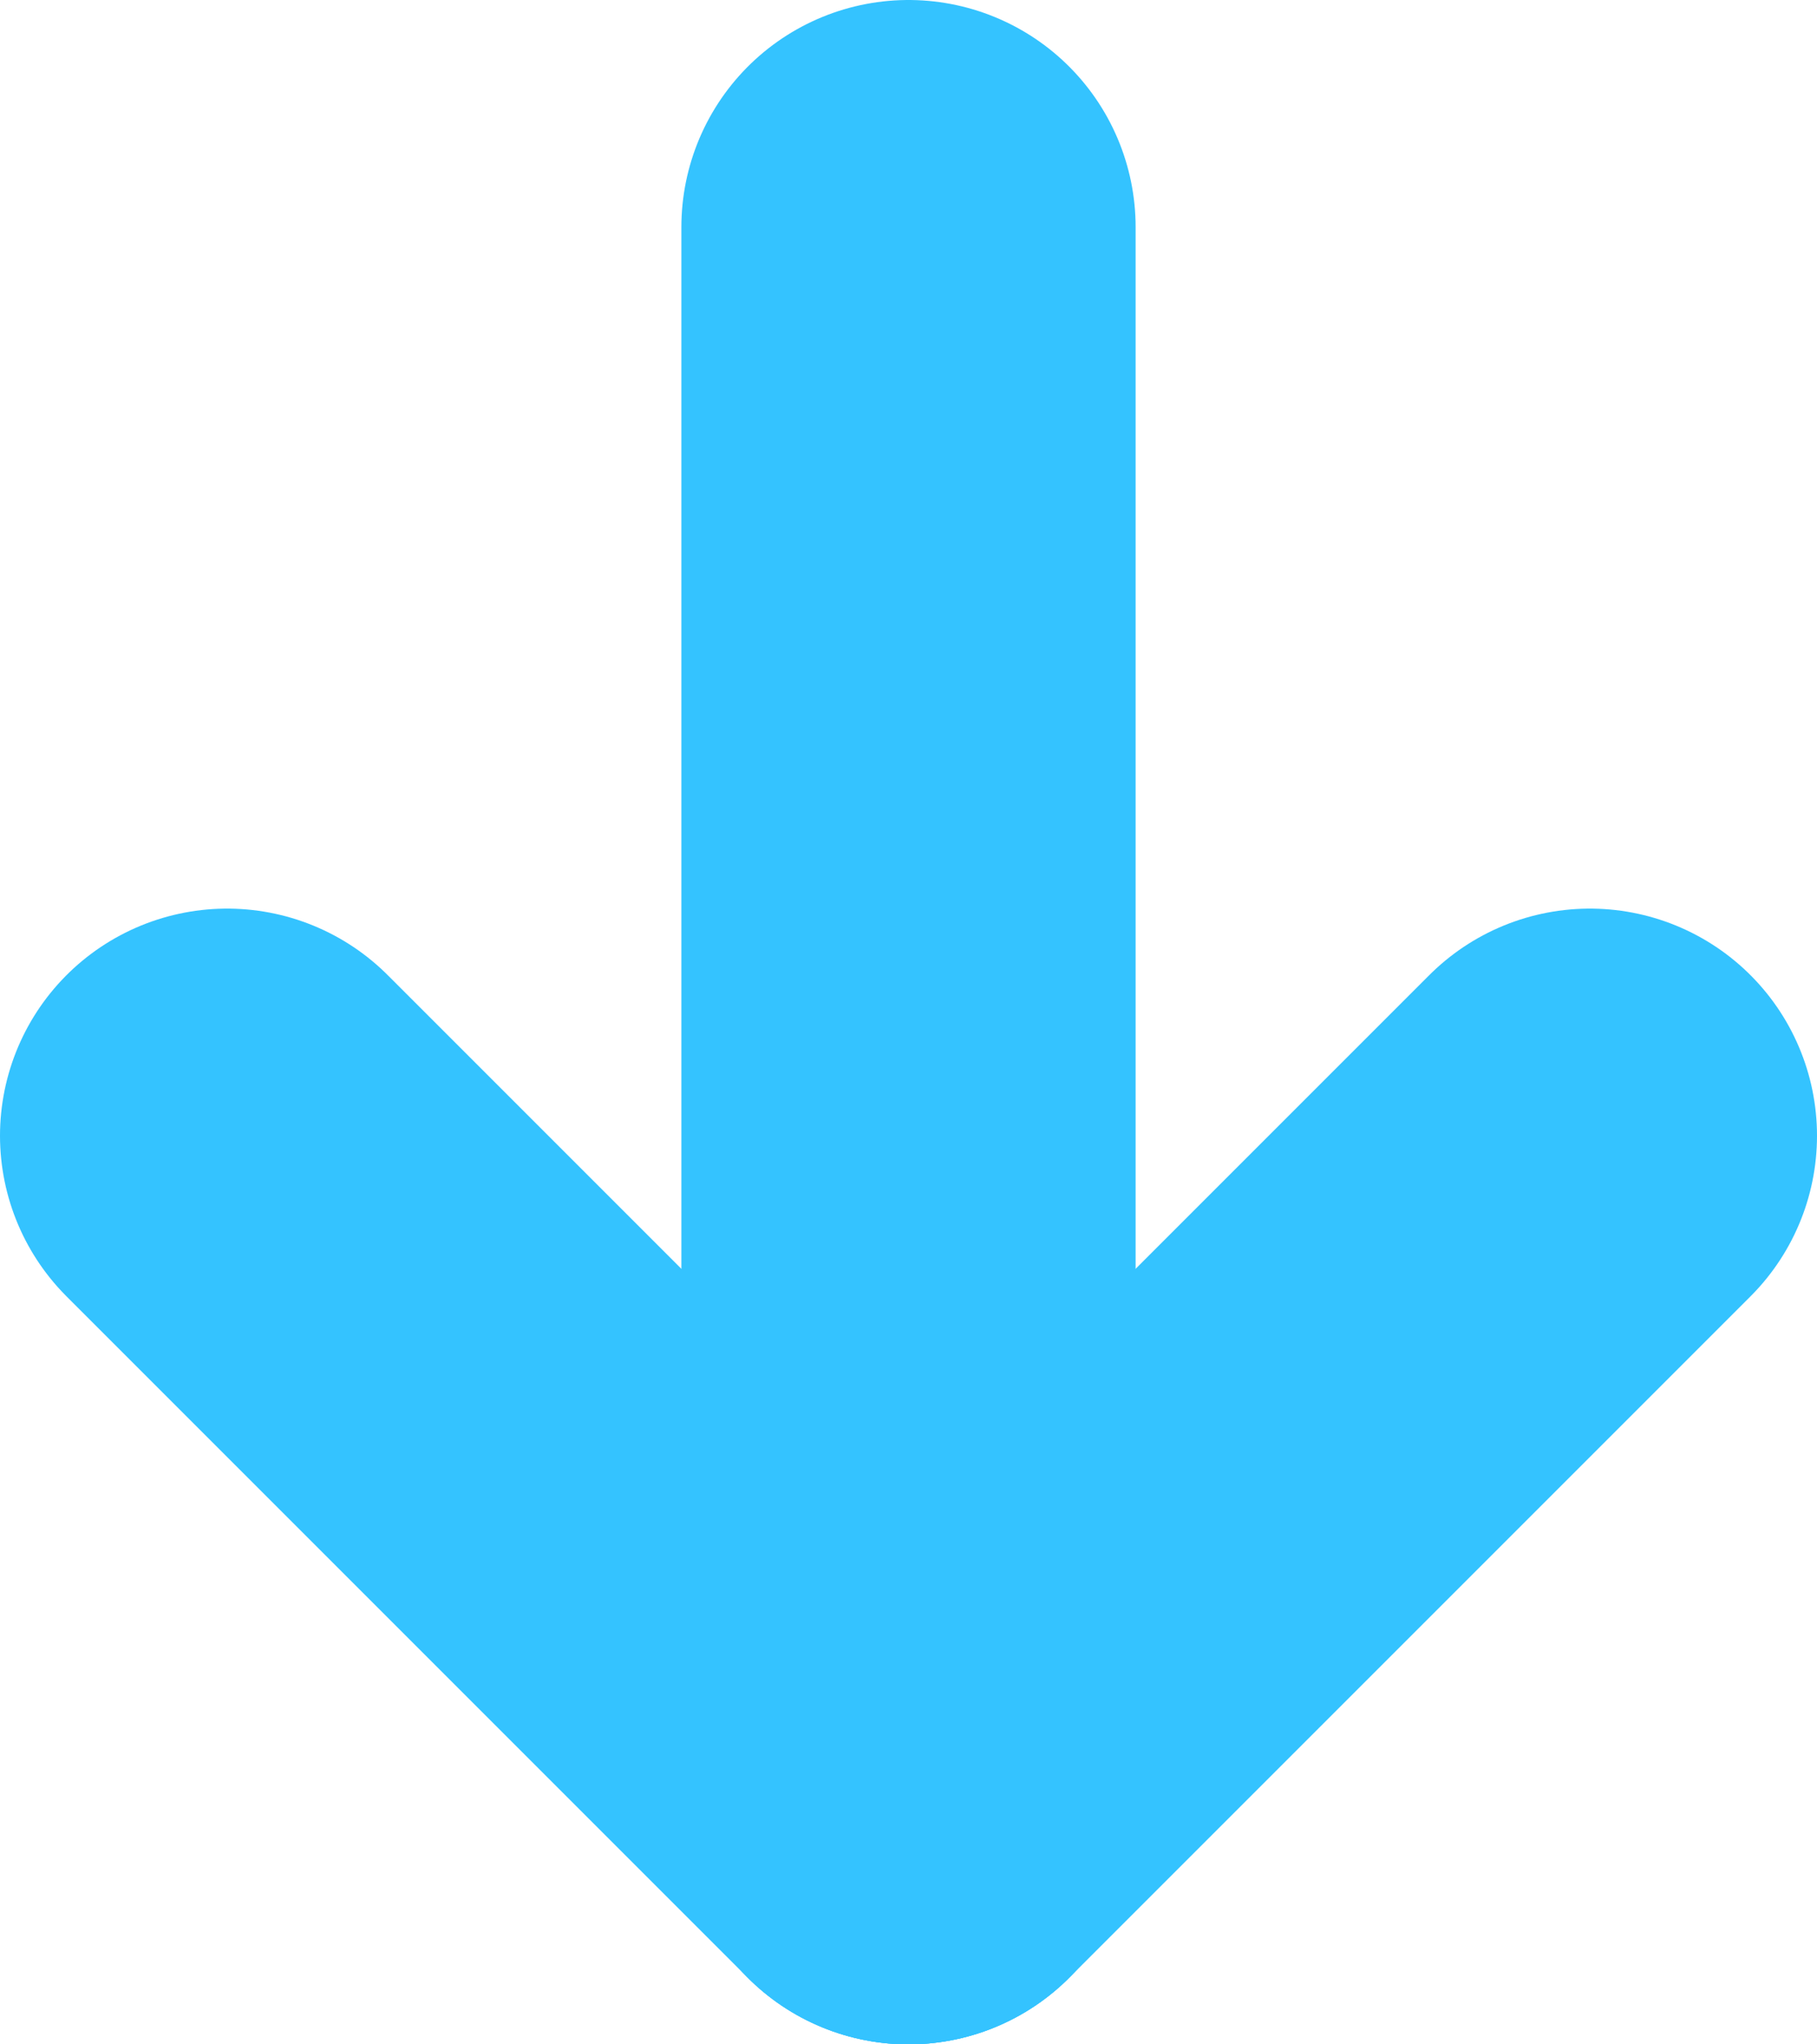 <?xml version="1.0" encoding="UTF-8"?>
<svg width="8px" height="9px" viewBox="0 0 8 9" version="1.1" xmlns="http://www.w3.org/2000/svg" xmlns:xlink="http://www.w3.org/1999/xlink">
    <title>Sequence</title>
    <g id="Sequence" stroke="none" stroke-width="1" fill="none" fill-rule="evenodd" stroke-linecap="round">
        <line x1="4" y1="1" x2="4" y2="8" id="Line-7" stroke="#34C3FF" stroke-width="2"></line>
        <line x1="4" y1="8" x2="1" y2="5" id="Line-8" stroke="#34C3FF" stroke-width="2"></line>
        <line x1="7" y1="8" x2="4" y2="5" id="Line-8" stroke="#34C3FF" stroke-width="2" transform="translate(5.5, 6.5) scale(-1, 1) translate(-5.5, -6.5) "></line>
    </g>
</svg>